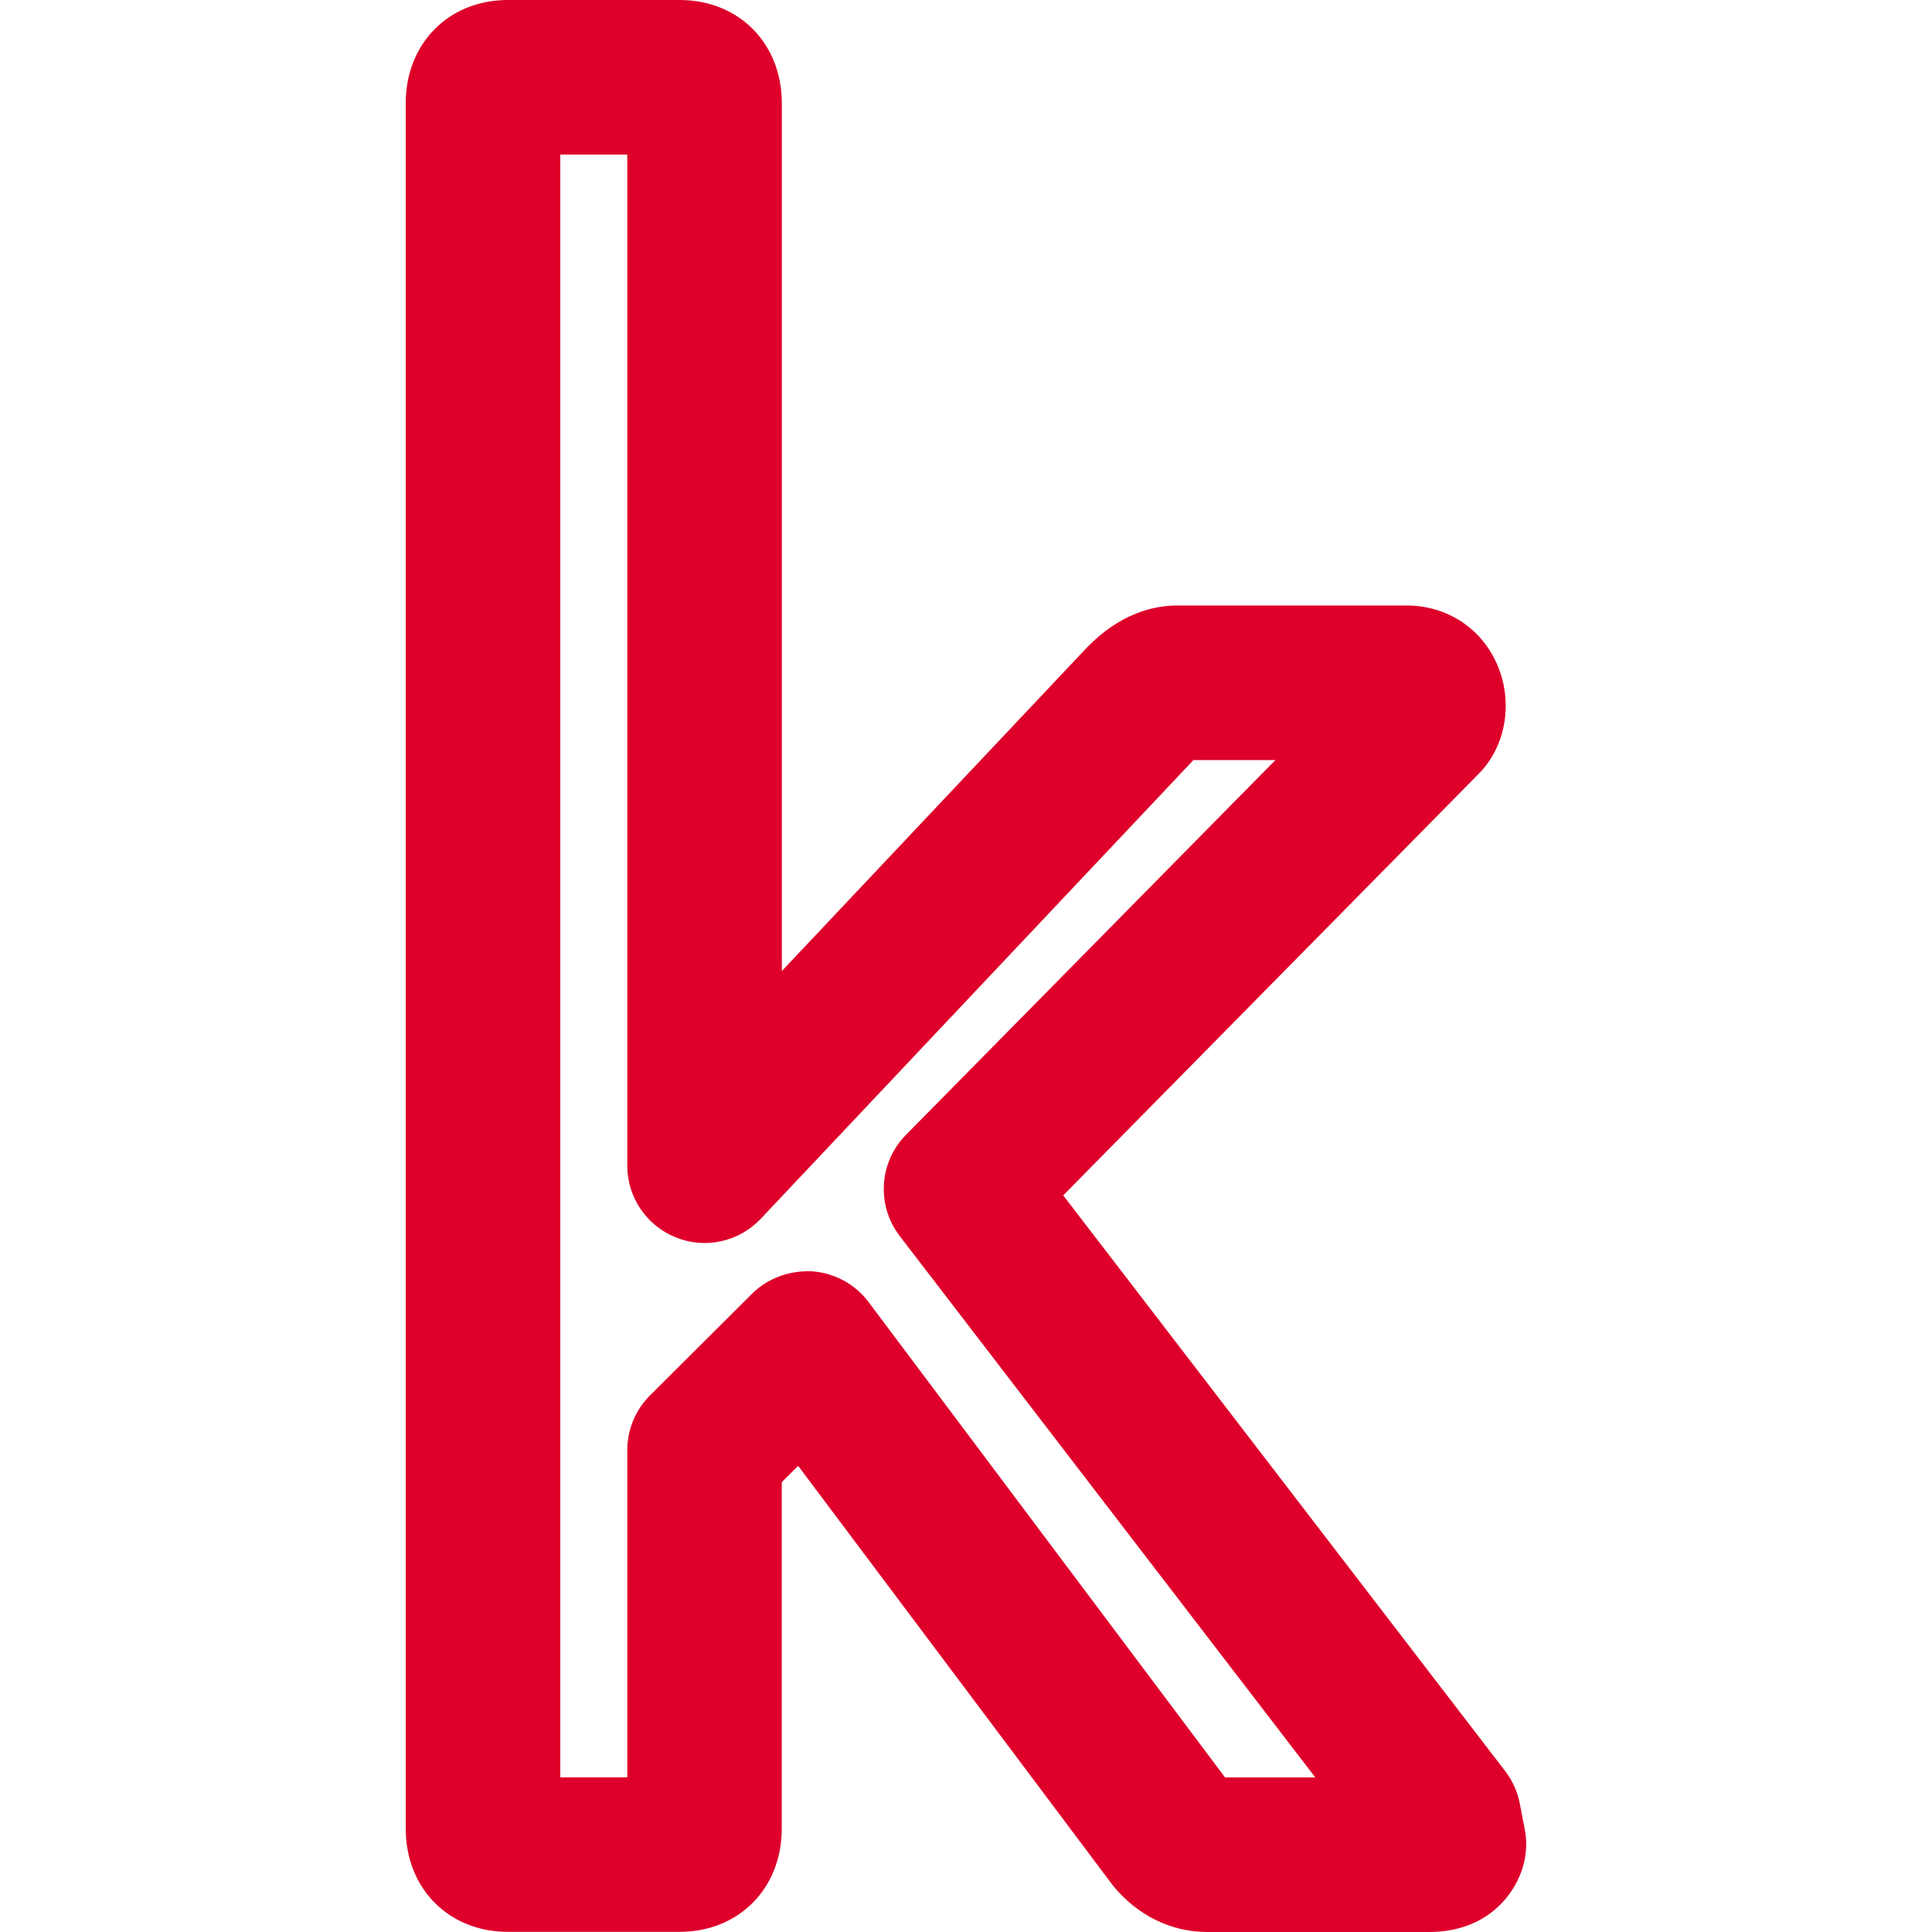 <svg xmlns="http://www.w3.org/2000/svg" enable-background="new 0 0 25 25" viewBox="0 0 25 25" id="kaggle">
  <path fill="#DE002A" d="M18.492,25h-2.868c-0.471,0-0.906-0.214-1.225-0.604l-4.071-5.428l-0.212,0.211v4.482c0,0.775-0.556,1.337-1.322,1.337H6.572c-0.766,0-1.322-0.562-1.322-1.337V1.337C5.25,0.562,5.806,0,6.572,0h2.223c0.766,0,1.322,0.562,1.322,1.337v11.228l3.942-4.18c0.439-0.456,0.882-0.55,1.178-0.55h2.964c0.521,0,0.971,0.294,1.174,0.768c0.205,0.476,0.115,1.035-0.223,1.392l-5.394,5.473l5.719,7.45c0.095,0.124,0.16,0.268,0.189,0.42l0.065,0.338c0.027,0.141,0.023,0.286-0.01,0.425C19.621,24.516,19.238,25,18.492,25z M15.852,23h1.168l-5.377-7.005c-0.304-0.396-0.27-0.956,0.081-1.311l4.78-4.849h-1.061L9.845,15.77c-0.281,0.299-0.717,0.396-1.097,0.243c-0.381-0.151-0.631-0.52-0.631-0.929V2H7.25v20.999h0.867v-4.234c0-0.266,0.106-0.521,0.294-0.708l1.321-1.317c0.205-0.204,0.493-0.303,0.778-0.289c0.289,0.021,0.555,0.166,0.729,0.397L15.852,23z M8.795,2h0.01H8.795z"></path>
</svg>
